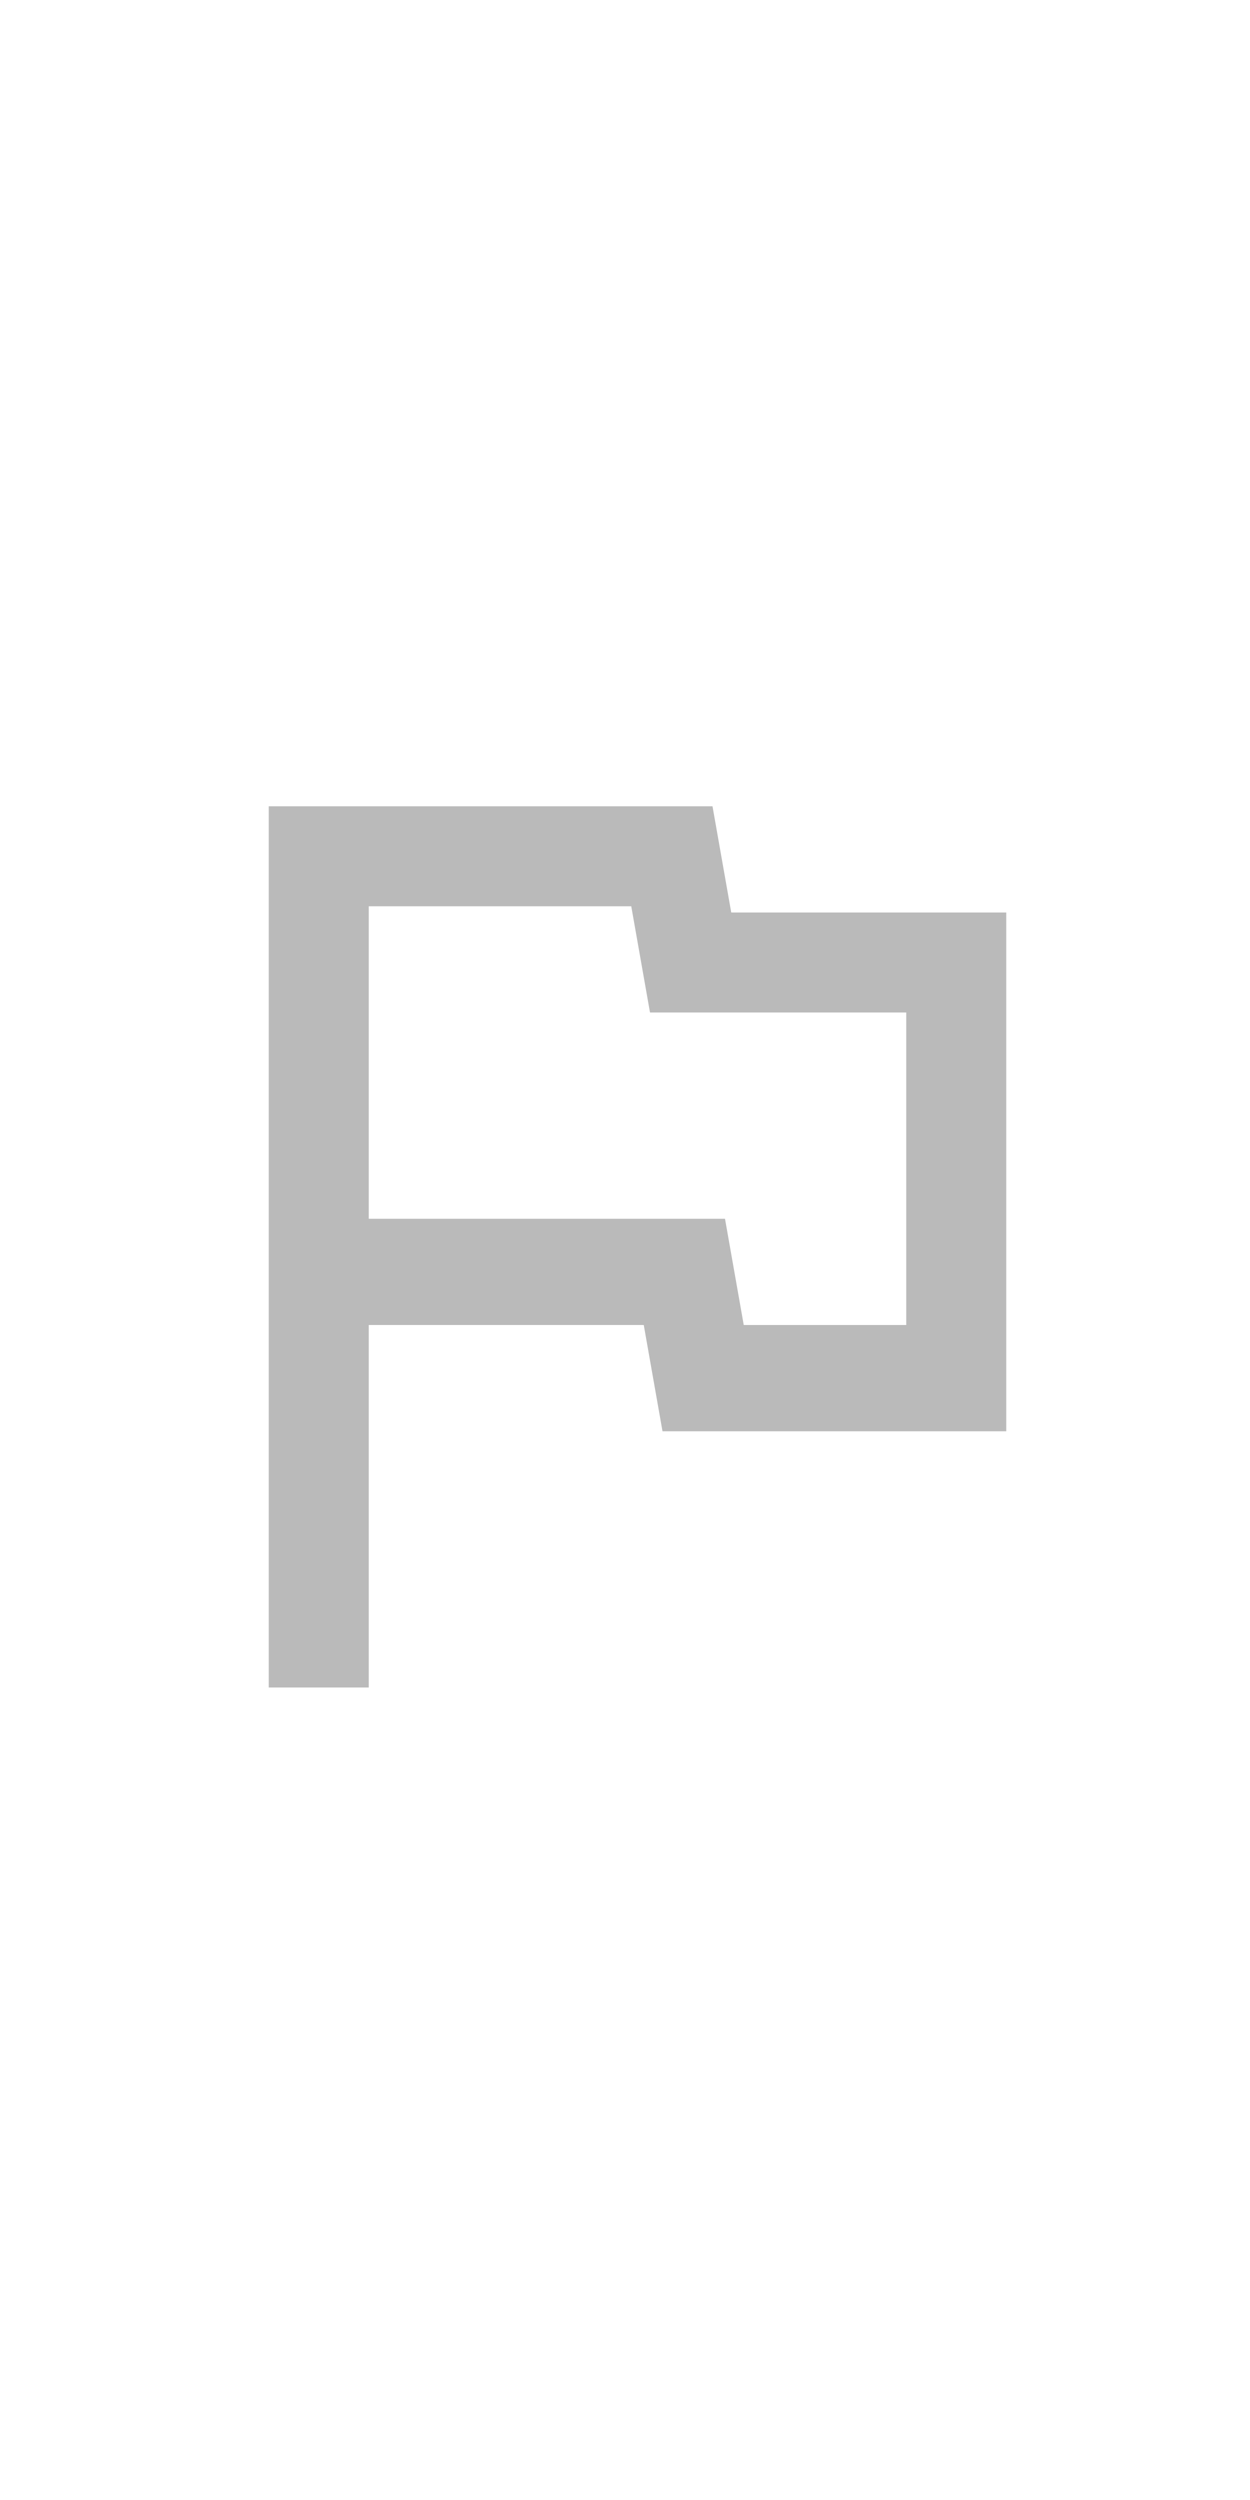 <?xml version="1.0" encoding="utf-8"?>
<!-- Generator: Adobe Illustrator 26.5.1, SVG Export Plug-In . SVG Version: 6.00 Build 0)  -->
<svg version="1.1" id="Calque_1" xmlns="http://www.w3.org/2000/svg" xmlns:xlink="http://www.w3.org/1999/xlink" x="0px" y="0px"
	 viewBox="0 0 20 40" style="enable-background:new 0 0 20 40;" xml:space="preserve">
<style type="text/css">
	.st0{fill:#BABABA;}
</style>
<path class="st0" d="M4.3,27.1V12.9h7.1l0.3,1.7h4.4v8.3h-5.5l-0.3-1.7H5.9v5.8H4.3z M11.9,21.2h2.6v-5h-4.1l-0.3-1.7H5.9v5h5.7
	L11.9,21.2z"/>
</svg>
